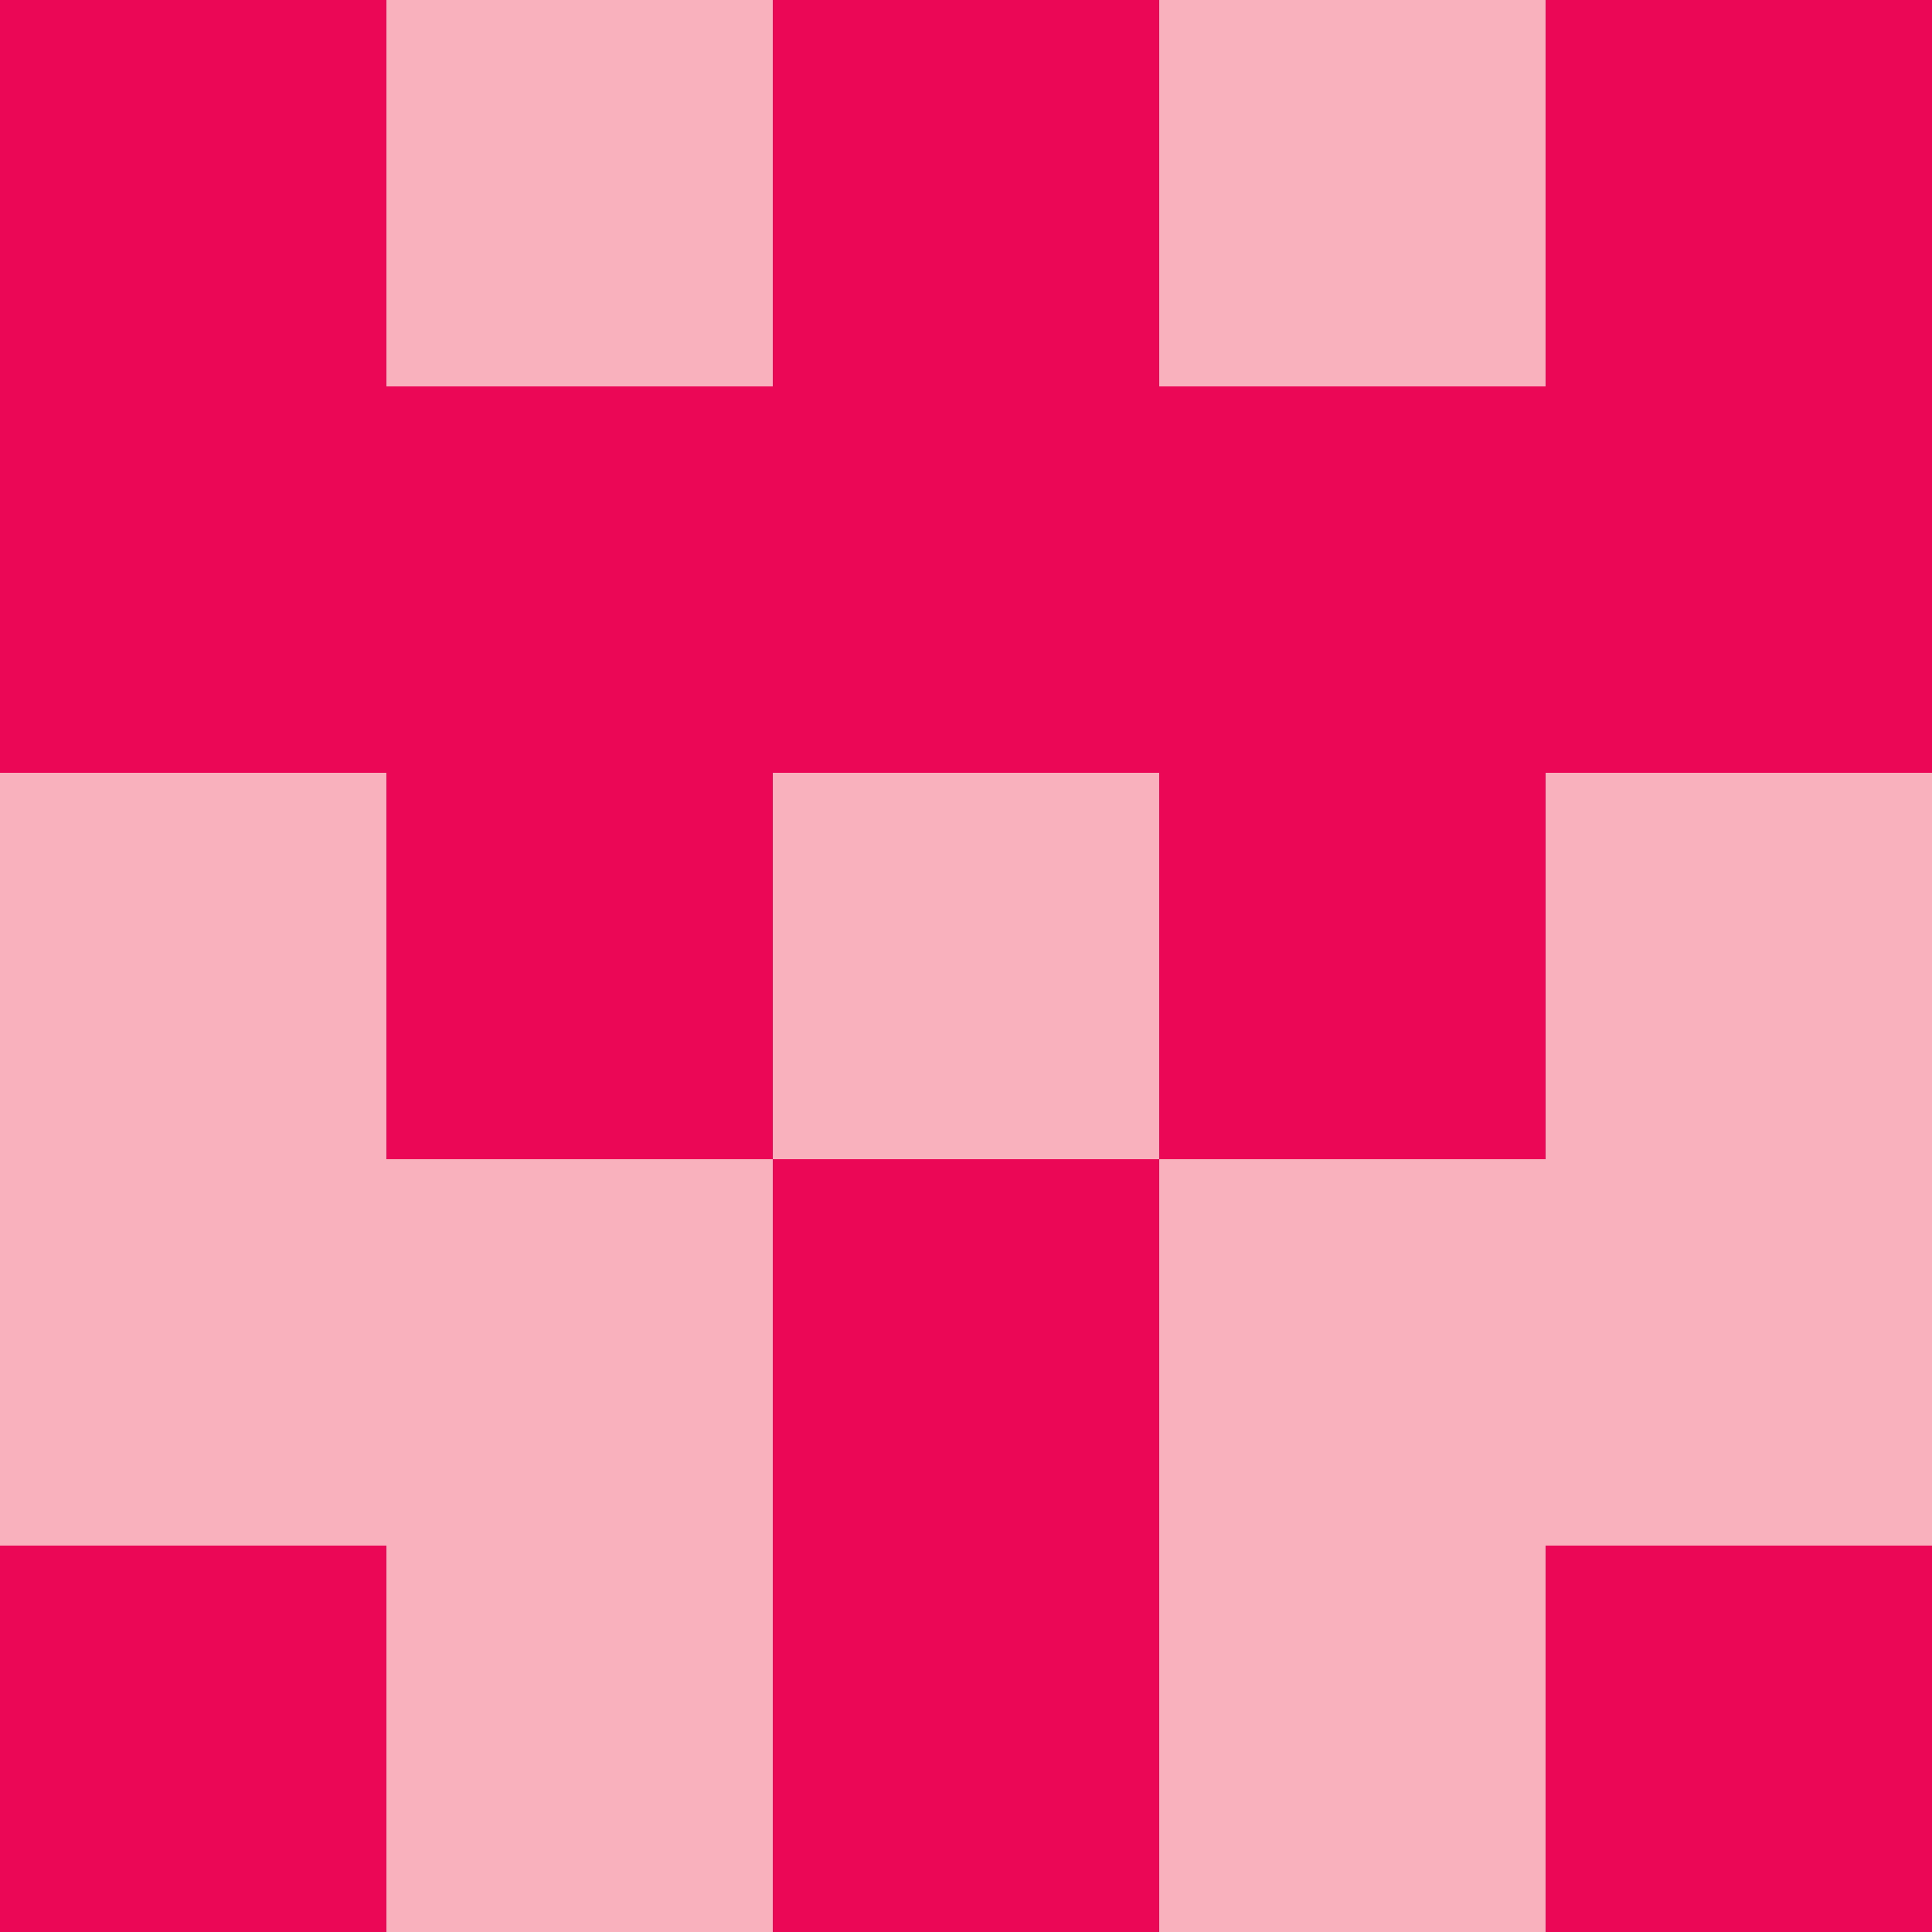 <?xml version="1.0" encoding="utf-8"?>
<!DOCTYPE svg PUBLIC "-//W3C//DTD SVG 20010904//EN"
        "http://www.w3.org/TR/2001/REC-SVG-20010904/DTD/svg10.dtd">

<svg width="400" height="400" viewBox="0 0 5 5"
    xmlns="http://www.w3.org/2000/svg"
    xmlns:xlink="http://www.w3.org/1999/xlink">
            <rect x="0" y="0" width="1" height="1" fill="#EC0656" />
        <rect x="0" y="1" width="1" height="1" fill="#EC0656" />
        <rect x="0" y="2" width="1" height="1" fill="#F9B1BD" />
        <rect x="0" y="3" width="1" height="1" fill="#F9B1BD" />
        <rect x="0" y="4" width="1" height="1" fill="#EC0656" />
                <rect x="1" y="0" width="1" height="1" fill="#F9B1BD" />
        <rect x="1" y="1" width="1" height="1" fill="#EC0656" />
        <rect x="1" y="2" width="1" height="1" fill="#EC0656" />
        <rect x="1" y="3" width="1" height="1" fill="#F9B1BD" />
        <rect x="1" y="4" width="1" height="1" fill="#F9B1BD" />
                <rect x="2" y="0" width="1" height="1" fill="#EC0656" />
        <rect x="2" y="1" width="1" height="1" fill="#EC0656" />
        <rect x="2" y="2" width="1" height="1" fill="#F9B1BD" />
        <rect x="2" y="3" width="1" height="1" fill="#EC0656" />
        <rect x="2" y="4" width="1" height="1" fill="#EC0656" />
                <rect x="3" y="0" width="1" height="1" fill="#F9B1BD" />
        <rect x="3" y="1" width="1" height="1" fill="#EC0656" />
        <rect x="3" y="2" width="1" height="1" fill="#EC0656" />
        <rect x="3" y="3" width="1" height="1" fill="#F9B1BD" />
        <rect x="3" y="4" width="1" height="1" fill="#F9B1BD" />
                <rect x="4" y="0" width="1" height="1" fill="#EC0656" />
        <rect x="4" y="1" width="1" height="1" fill="#EC0656" />
        <rect x="4" y="2" width="1" height="1" fill="#F9B1BD" />
        <rect x="4" y="3" width="1" height="1" fill="#F9B1BD" />
        <rect x="4" y="4" width="1" height="1" fill="#EC0656" />
        
</svg>


